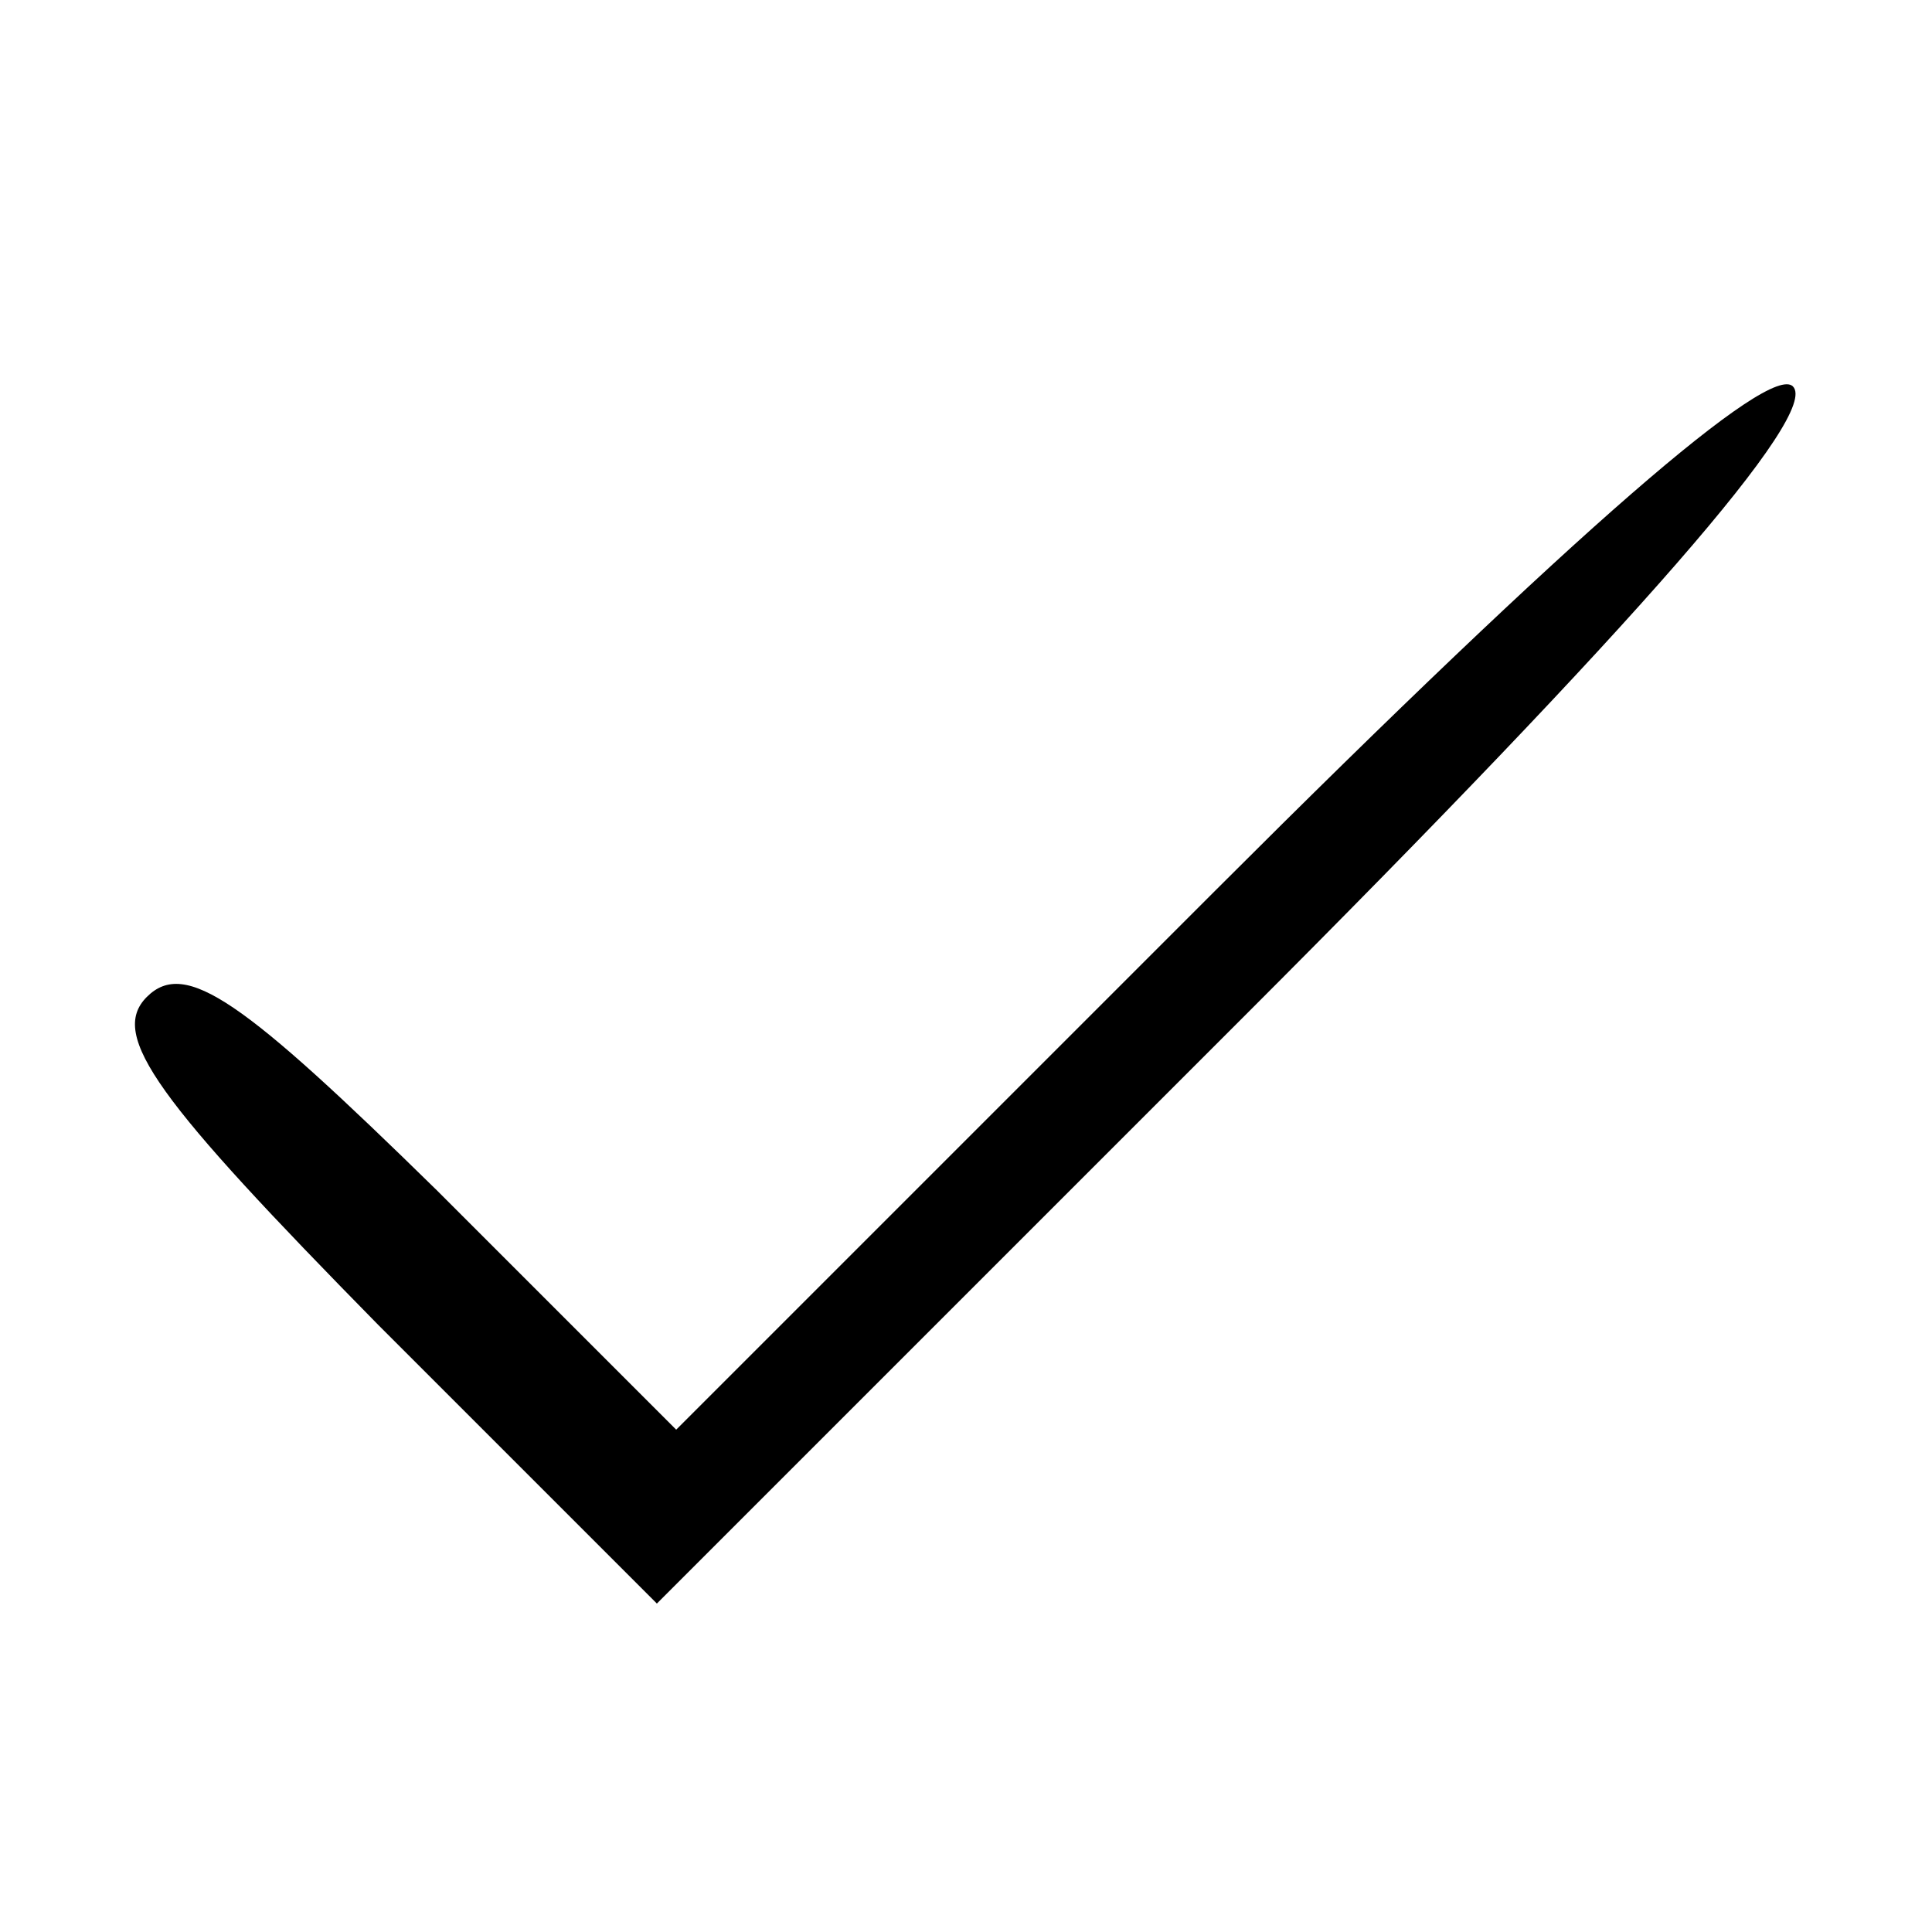 <?xml version="1.0" standalone="no"?>
<!DOCTYPE svg PUBLIC "-//W3C//DTD SVG 20010904//EN"
 "http://www.w3.org/TR/2001/REC-SVG-20010904/DTD/svg10.dtd">
<svg version="1.0" xmlns="http://www.w3.org/2000/svg"
 width="50pt" height="50pt" viewBox="0 0 50 50"
 preserveAspectRatio="xMidYMid meet">

<g transform="translate(0,50) scale(0.1,-0.1)"
fill="#000000" stroke="none">
<path d="M315 270 l-140 -140 -62 62 c-50 49 -65 60 -75 50 -10 -10 3 -27 60
-85 l72 -72 152 152 c102 102 149 156 142 163 -6 6 -56 -37 -149 -130z"/>
</g>
</svg>
